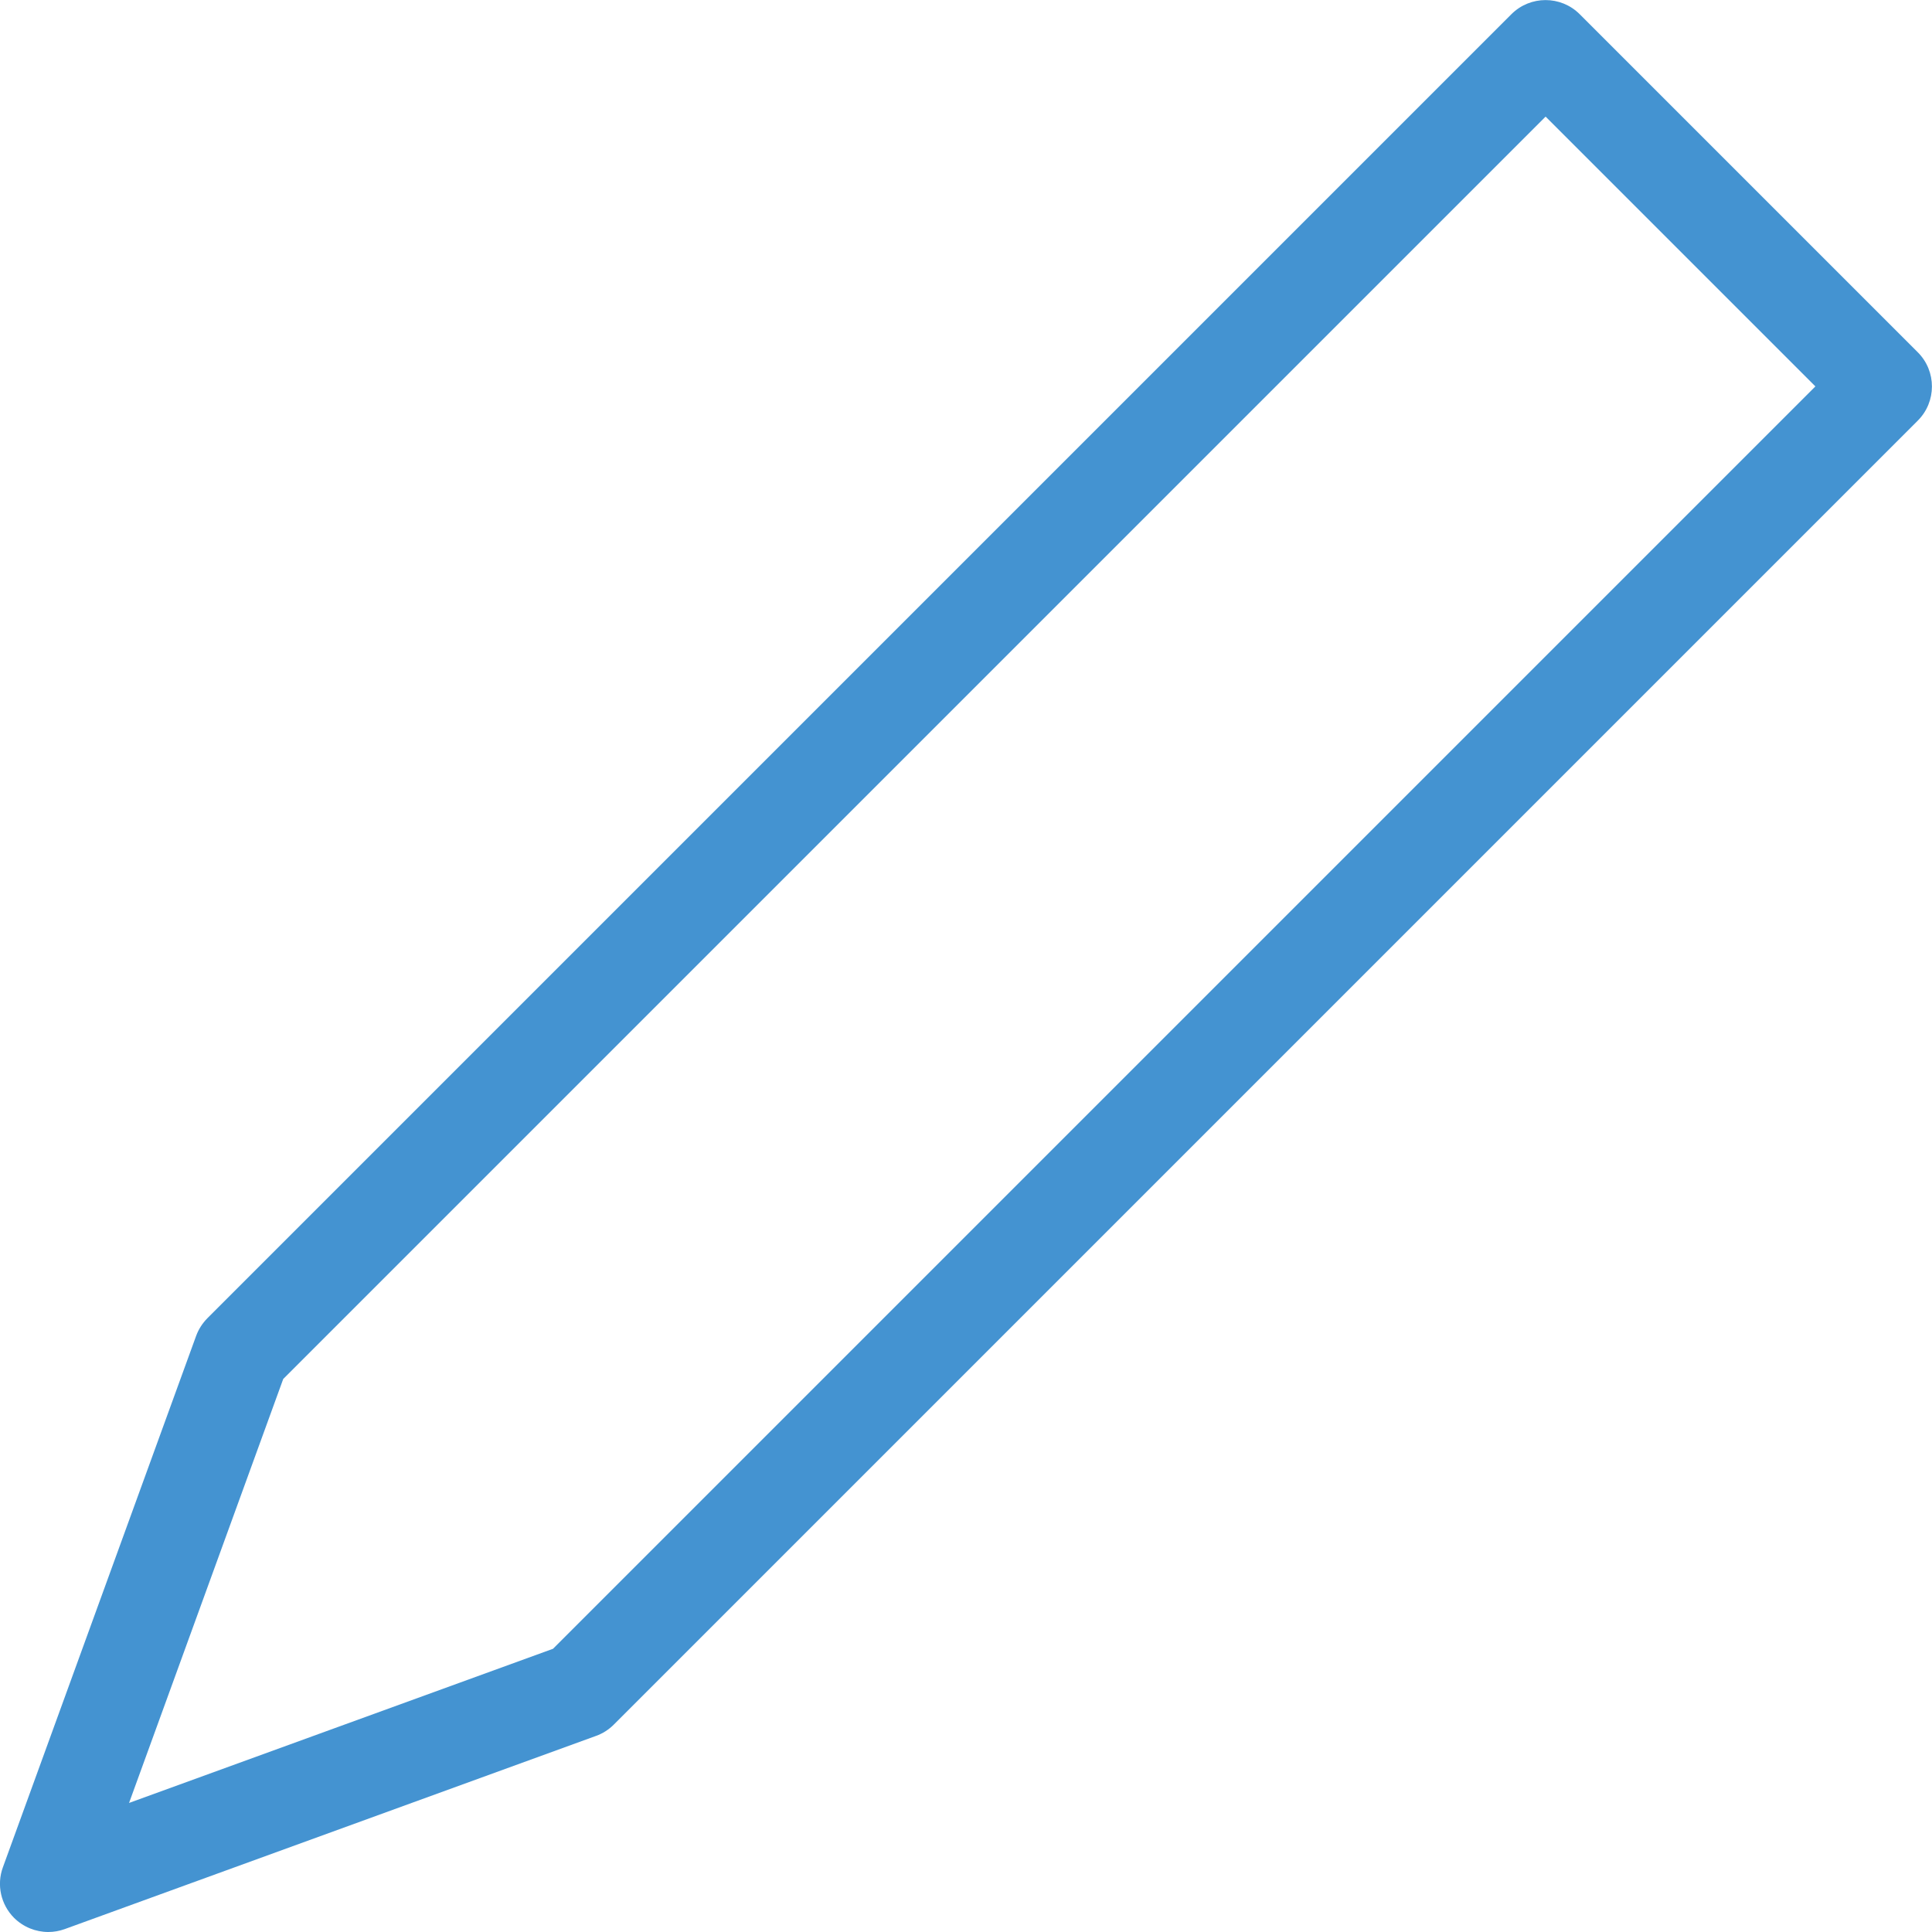 <?xml version="1.0" encoding="utf-8"?>
<!-- Generated by IcoMoon.io -->
<!DOCTYPE svg PUBLIC "-//W3C//DTD SVG 1.1//EN" "http://www.w3.org/Graphics/SVG/1.1/DTD/svg11.dtd">
<svg version="1.1" xmlns="http://www.w3.org/2000/svg" xmlns:xlink="http://www.w3.org/1999/xlink" width="20" height="20" viewBox="0 0 20 20">
<path fill="#4493d1" d="M0.5 20c-0.13 0-0.258-0.051-0.354-0.146-0.137-0.137-0.183-0.342-0.116-0.524l2-5.5c0.025-0.069 0.065-0.131 0.116-0.183l13.5-13.5c0.195-0.195 0.512-0.195 0.707 0l3.5 3.5c0.195 0.195 0.195 0.512 0 0.707l-13.5 13.5c-0.052 0.052-0.114 0.091-0.183 0.116l-5.5 2c-0.056 0.020-0.113 0.030-0.171 0.030zM2.932 14.275l-1.596 4.389 4.389-1.596 13.068-13.068-2.793-2.793-13.068 13.068z"></path>
</svg>
